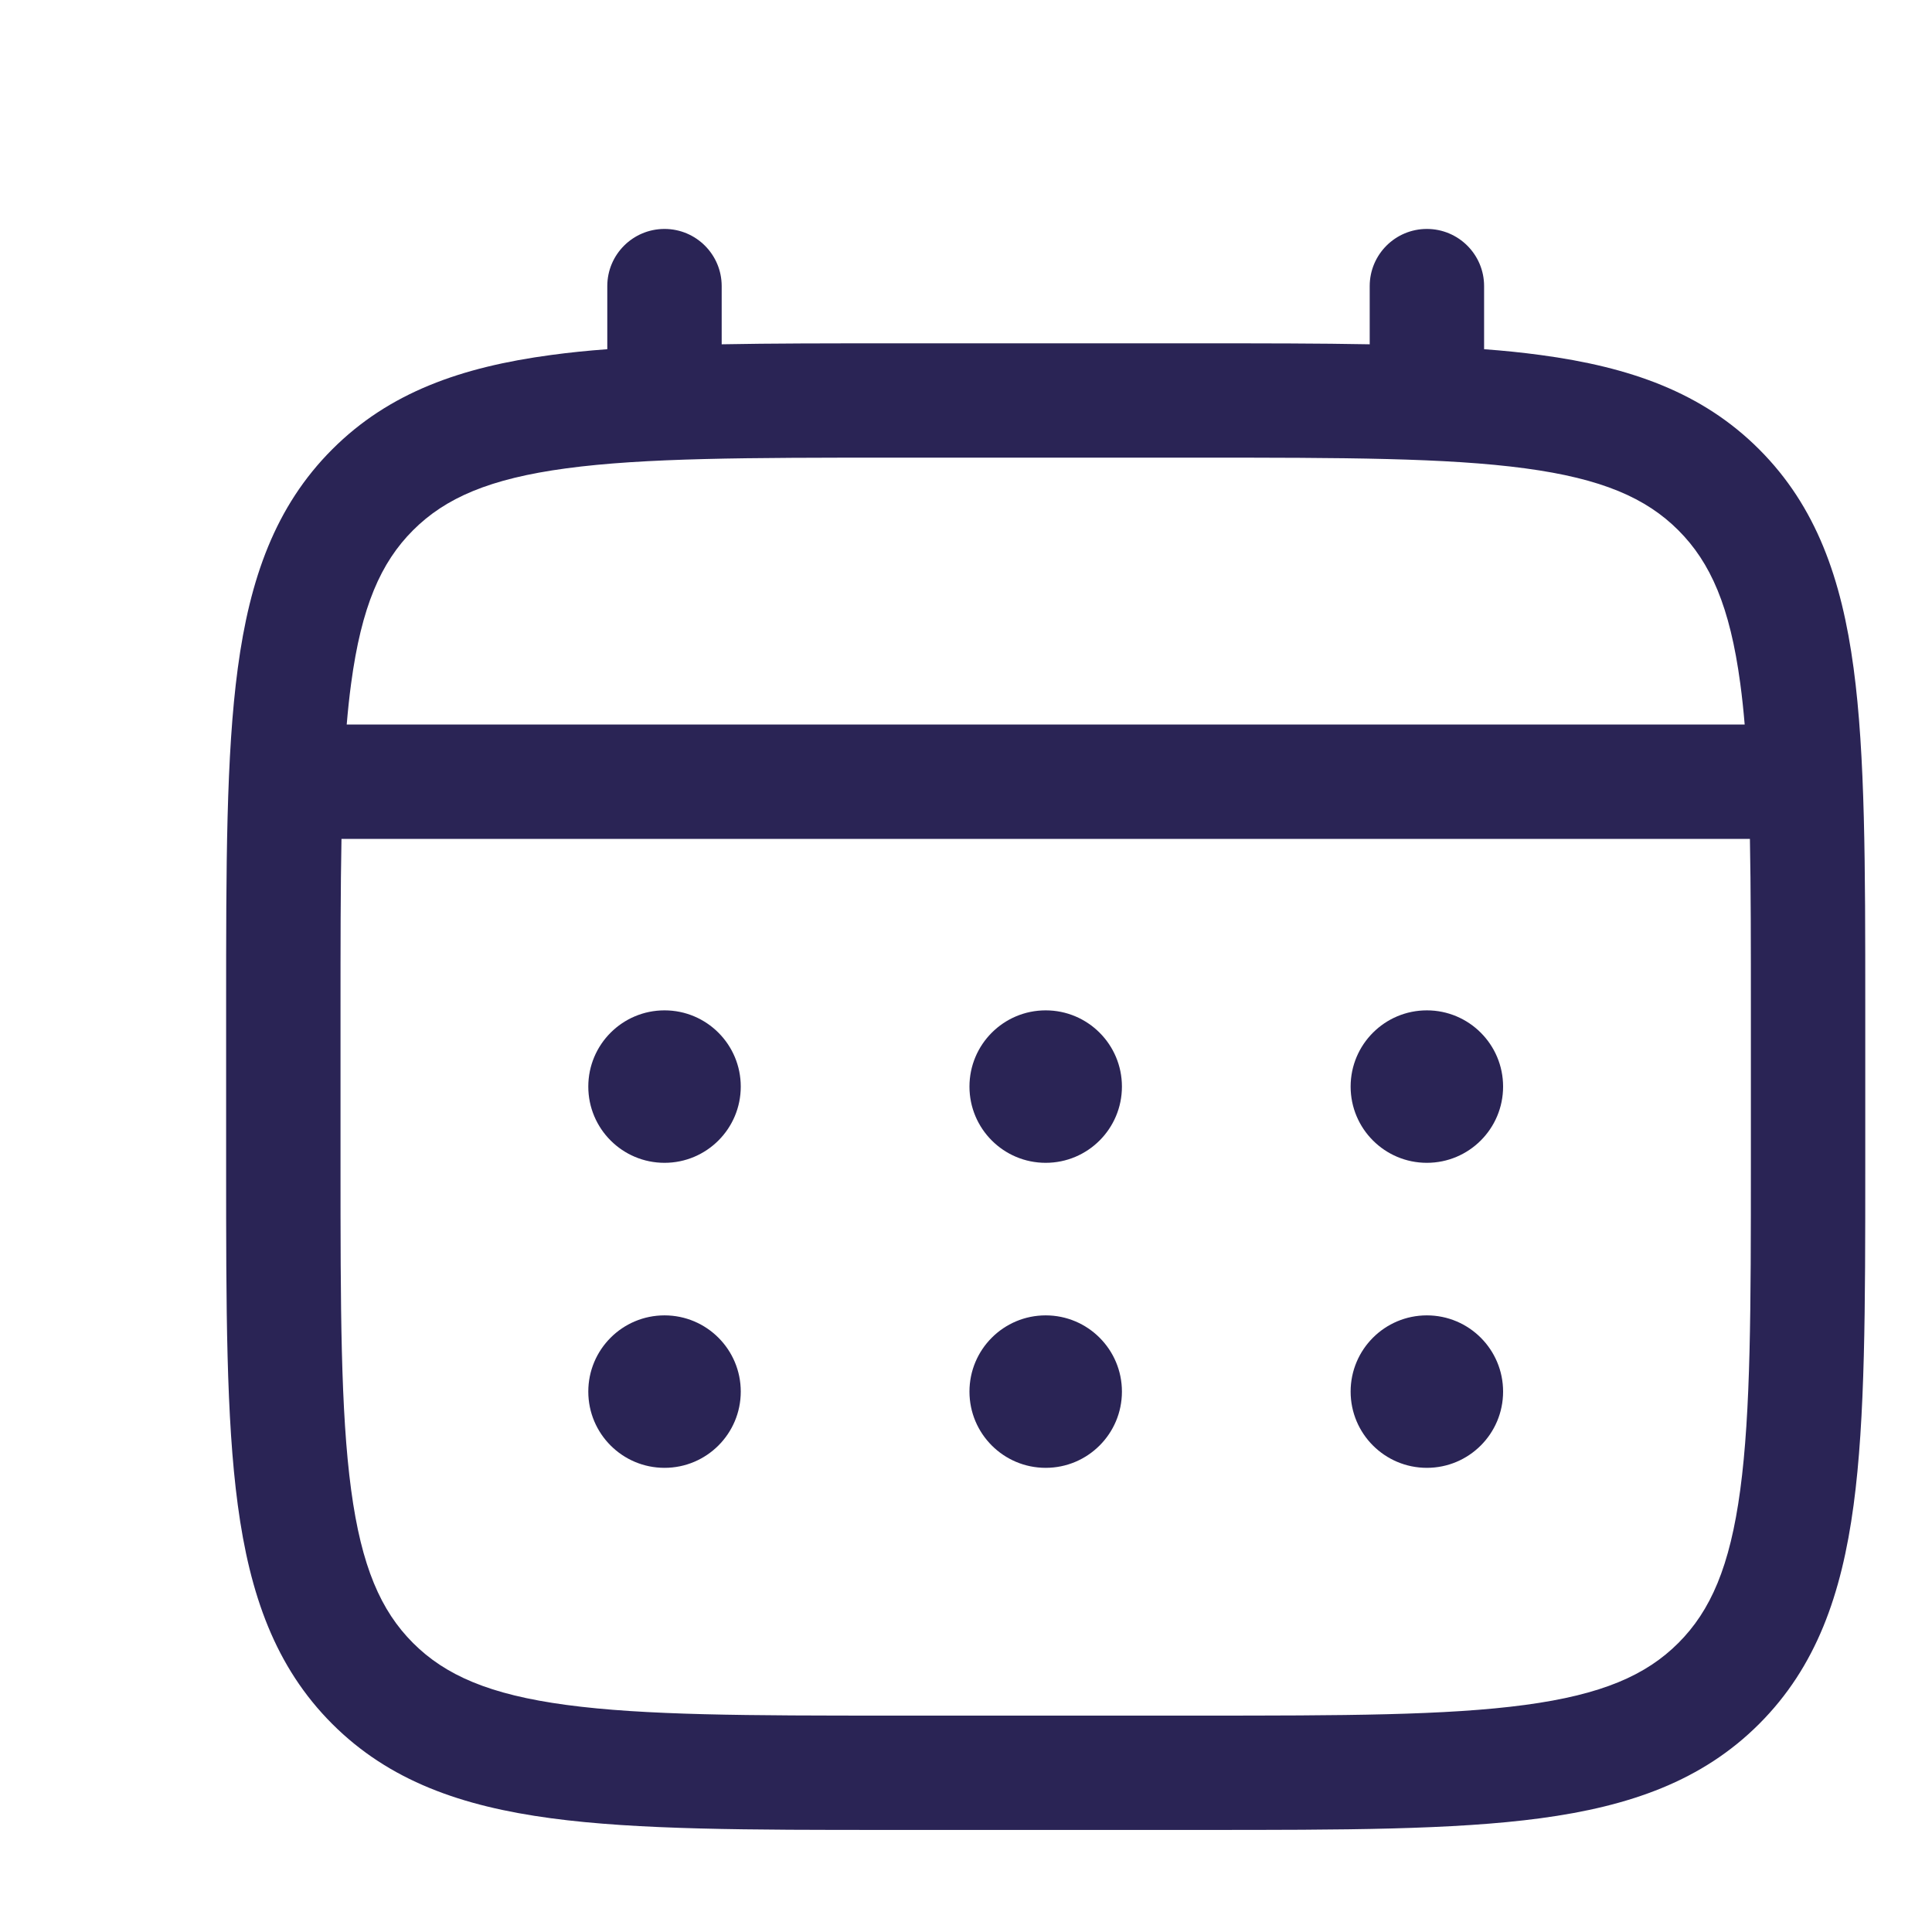 <svg xmlns="http://www.w3.org/2000/svg" width="24" height="24" viewBox="0 0 24 24" fill="none">
  <g clip-path="url(#clip0_309_1416)">
    <path d="M17.725 14.445C18.248 14.445 18.672 14.021 18.672 13.498C18.672 12.975 18.248 12.551 17.725 12.551C17.202 12.551 16.778 12.975 16.778 13.498C16.778 14.021 17.202 14.445 17.725 14.445Z" fill="#2A2455"/>
    <path d="M17.725 18.234C18.248 18.234 18.672 17.81 18.672 17.287C18.672 16.764 18.248 16.34 17.725 16.34C17.202 16.34 16.778 16.764 16.778 17.287C16.778 17.81 17.202 18.234 17.725 18.234Z" fill="#2A2455"/>
    <path d="M13.937 13.498C13.937 14.021 13.513 14.445 12.99 14.445C12.467 14.445 12.043 14.021 12.043 13.498C12.043 12.975 12.467 12.551 12.99 12.551C13.513 12.551 13.937 12.975 13.937 13.498Z" fill="#2A2455"/>
    <path d="M13.937 17.287C13.937 17.81 13.513 18.234 12.99 18.234C12.467 18.234 12.043 17.81 12.043 17.287C12.043 16.764 12.467 16.34 12.99 16.34C13.513 16.34 13.937 16.764 13.937 17.287Z" fill="#2A2455"/>
    <path d="M8.255 14.445C8.778 14.445 9.202 14.021 9.202 13.498C9.202 12.975 8.778 12.551 8.255 12.551C7.732 12.551 7.308 12.975 7.308 13.498C7.308 14.021 7.732 14.445 8.255 14.445Z" fill="#2A2455"/>
    <path d="M8.255 18.234C8.778 18.234 9.202 17.81 9.202 17.287C9.202 16.764 8.778 16.34 8.255 16.34C7.732 16.34 7.308 16.764 7.308 17.287C7.308 17.81 7.732 18.234 8.255 18.234Z" fill="#2A2455"/>
    <path fill-rule="evenodd" clip-rule="evenodd" d="M8.255 2.844C8.647 2.844 8.965 3.162 8.965 3.554V4.277C9.592 4.265 10.283 4.265 11.042 4.265H14.938C15.697 4.265 16.388 4.265 17.015 4.277V3.554C17.015 3.162 17.333 2.844 17.725 2.844C18.118 2.844 18.436 3.162 18.436 3.554V4.338C18.682 4.356 18.915 4.38 19.136 4.41C20.246 4.559 21.145 4.873 21.853 5.582C22.562 6.291 22.877 7.19 23.026 8.3C23.171 9.379 23.171 10.758 23.171 12.498V14.499C23.171 16.239 23.171 17.618 23.026 18.697C22.877 19.807 22.562 20.706 21.853 21.415C21.145 22.123 20.246 22.438 19.136 22.587C18.057 22.732 16.678 22.732 14.938 22.732H11.043C9.302 22.732 7.923 22.732 6.845 22.587C5.734 22.438 4.835 22.123 4.127 21.415C3.418 20.706 3.103 19.807 2.954 18.697C2.809 17.618 2.809 16.239 2.809 14.499V12.498C2.809 10.758 2.809 9.379 2.954 8.3C3.103 7.19 3.418 6.291 4.127 5.582C4.835 4.873 5.734 4.559 6.845 4.41C7.065 4.38 7.298 4.356 7.544 4.338V3.554C7.544 3.162 7.862 2.844 8.255 2.844ZM7.034 5.818C6.081 5.946 5.532 6.186 5.131 6.587C4.73 6.988 4.49 7.536 4.362 8.489C4.34 8.651 4.322 8.821 4.307 9H21.673C21.658 8.821 21.64 8.651 21.618 8.489C21.49 7.536 21.25 6.988 20.849 6.587C20.448 6.186 19.899 5.946 18.946 5.818C17.973 5.687 16.69 5.685 14.884 5.685H11.096C9.29 5.685 8.007 5.687 7.034 5.818ZM4.23 12.551C4.23 11.743 4.23 11.039 4.242 10.421H21.738C21.75 11.039 21.75 11.743 21.75 12.551V14.445C21.75 16.251 21.749 17.534 21.618 18.508C21.49 19.46 21.25 20.009 20.849 20.41C20.448 20.811 19.899 21.051 18.946 21.179C17.973 21.31 16.69 21.312 14.884 21.312H11.096C9.29 21.312 8.007 21.31 7.034 21.179C6.081 21.051 5.532 20.811 5.131 20.41C4.73 20.009 4.49 19.46 4.362 18.508C4.231 17.534 4.23 16.251 4.23 14.445V12.551Z" fill="#2A2455"/>
  </g>
  <defs>
    <clipPath id="clip0_309_1416">
      <rect x="0.678" y="0.95" width="22.73" height="22.73" rx="4.735" fill="white"/>
    </clipPath>
  </defs>
</svg>